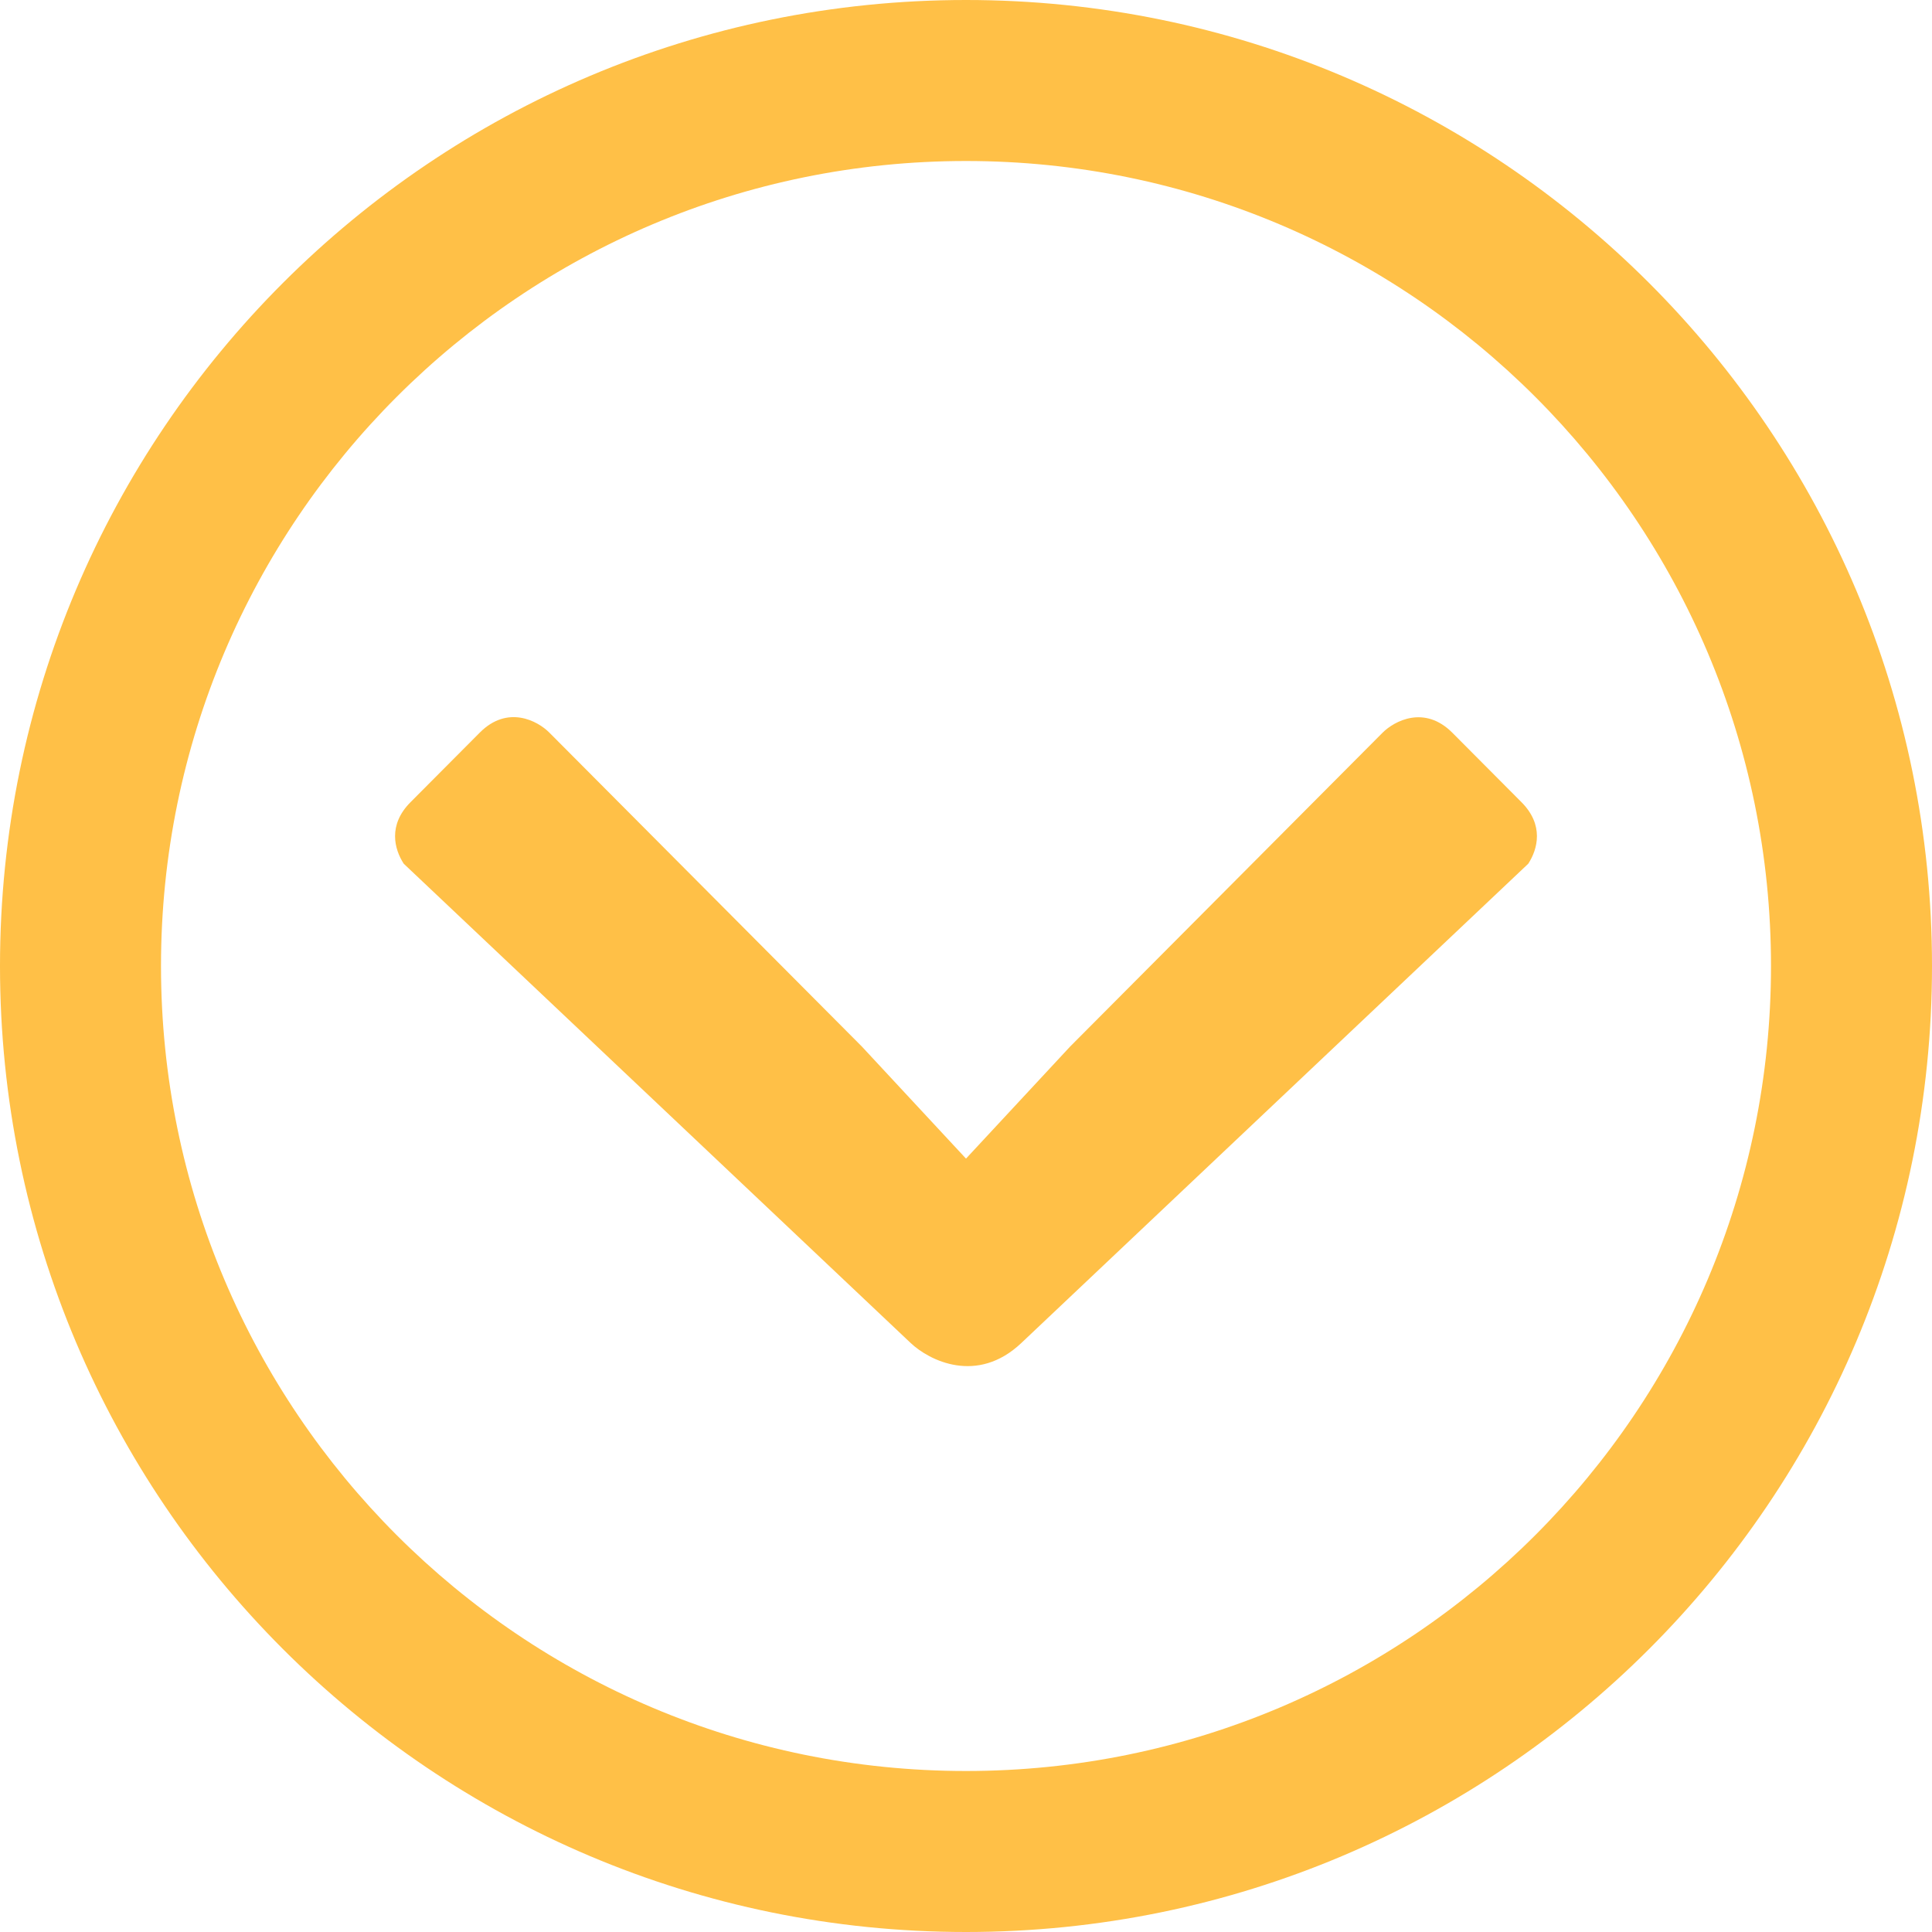 <svg width="36" height="36" viewBox="0 0 36 36" fill="none" xmlns="http://www.w3.org/2000/svg">
<path fill-rule="evenodd" clip-rule="evenodd" d="M18 36C27.941 36 36 27.941 36 18C36 8.059 27.941 0 18 0C8.059 0 0 8.059 0 18C0 27.941 8.059 36 18 36ZM18 33C26.284 33 33 26.284 33 18C33 9.716 26.284 3 18 3C9.716 3 3 9.716 3 18C3 26.284 9.716 33 18 33Z" fill="#FFC047"/>
<path fill-rule="evenodd" clip-rule="evenodd" d="M16.059 19.5L18 21.589L19.941 19.5L25.761 13.654C25.978 13.436 26.542 13.131 27.063 13.654L28.353 14.95C28.773 15.373 28.653 15.823 28.477 16.094L19.031 25.025C18.206 25.805 17.313 25.35 16.969 25.025L7.523 16.094C7.347 15.823 7.227 15.373 7.647 14.95L8.941 13.65C9.459 13.13 10.02 13.433 10.235 13.65L16.059 19.5Z" fill="#FFC047"/>
</svg>
